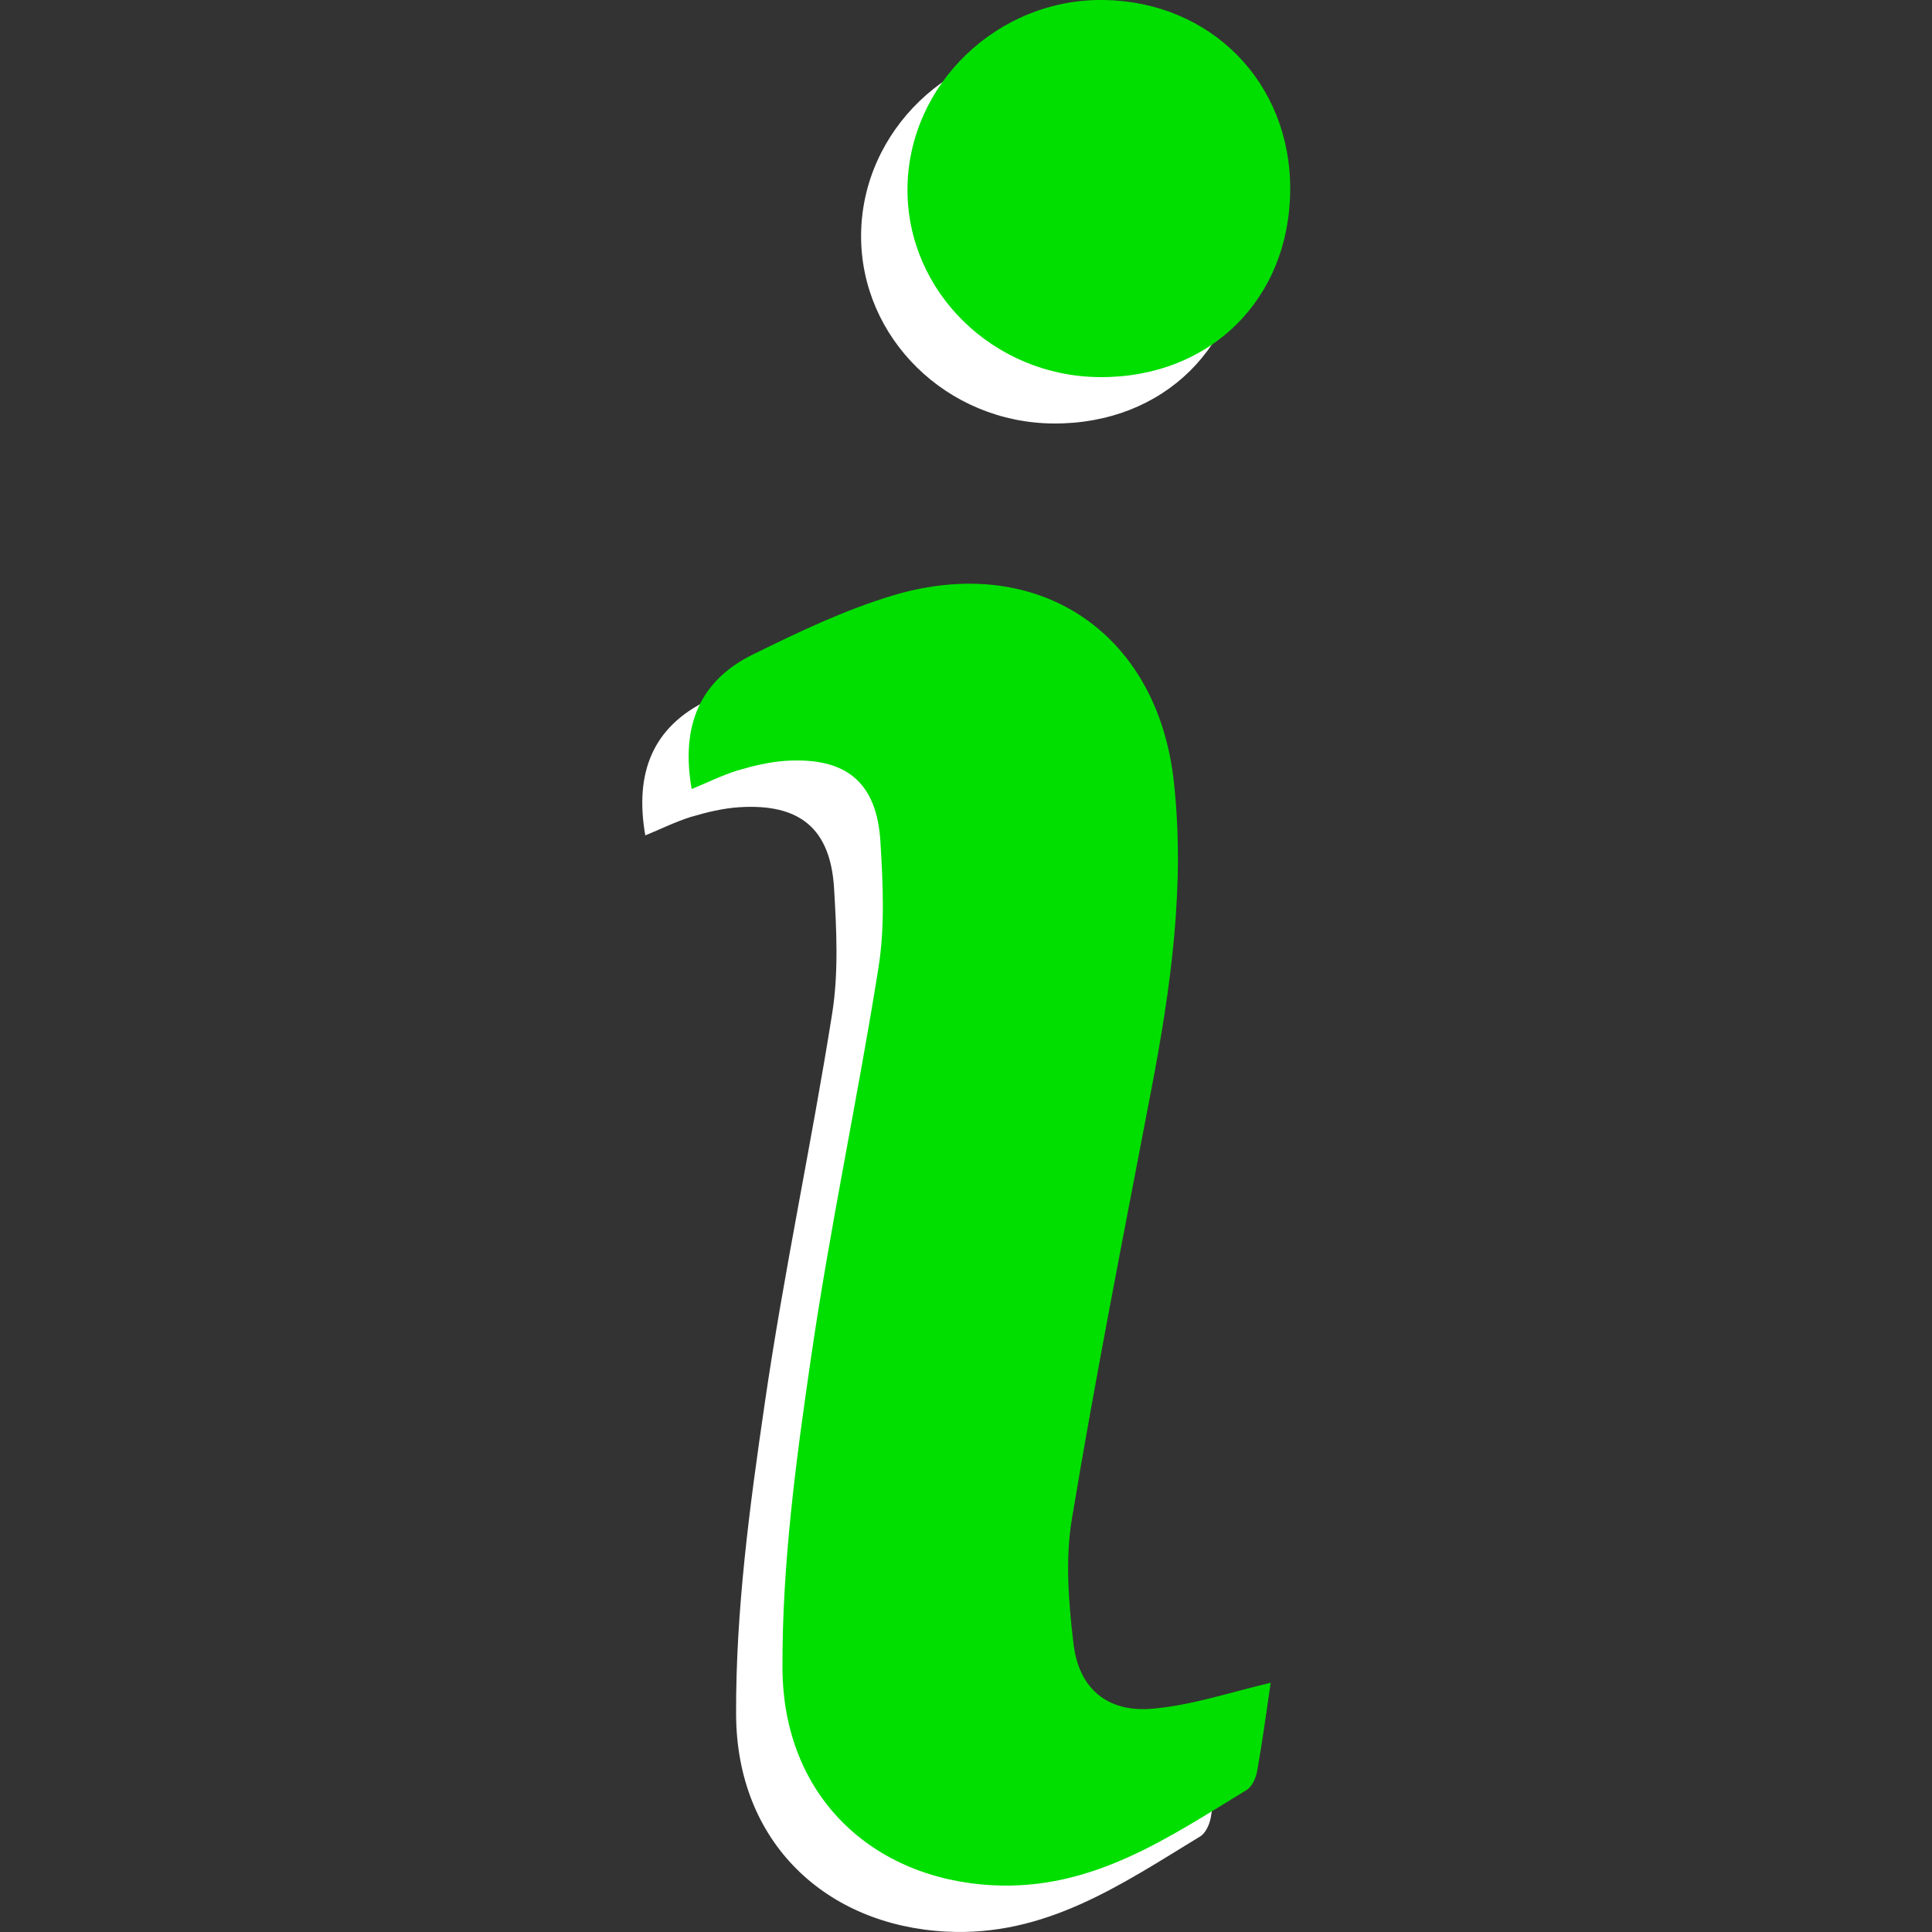 <?xml version="1.0" encoding="utf-8"?>
<!-- Generator: Adobe Illustrator 25.0.0, SVG Export Plug-In . SVG Version: 6.00 Build 0)  -->
<svg version="1.1" id="Layer_1" xmlns="http://www.w3.org/2000/svg" xmlns:xlink="http://www.w3.org/1999/xlink" x="0px" y="0px"
	 viewBox="0 0 1000 1000" style="enable-background:new 0 0 1000 1000;" xml:space="preserve">
<rect x="0" y="0" width="1000" height="1000" fill="#333333" stroke="none"/>
<style type="text/css">
	.st0{fill:#FFFFFF;}
	.st1{fill:#01DF00;}
</style>
<g>
	<g>
		<path class="st0" d="M633.7,895c-2.1,14.2-4.2,30-7,45.7c-0.6,3.6-2.7,8.2-5.6,9.9c-40.6,24.7-79.8,51.9-131.3,49.2
			c-62.1-3.2-108.6-46-108.8-112.6c-0.2-53.5,7-107.4,14.8-160.6c9.8-67.5,24.2-134.4,34.9-201.8c3.4-21.3,2.3-43.5,1-65.2
			c-1.9-30.8-17.8-43.7-48.8-41.8c-8.5,0.5-17,2.6-25.2,5c-8.1,2.5-15.8,6.4-23.7,9.6c-5.7-32.7,4.1-56.1,31.8-69.7
			c23.6-11.6,47.6-23.1,72.7-30.6c74.4-22.1,136.2,18.8,145,95.8c6.1,54-1.5,107.5-11.7,160.7c-14.1,73.8-28.7,147.5-41,221.6
			c-3.5,21.1-1.7,43.6,0.9,65c2.9,23.6,18.4,35.7,42.1,33.1C593.7,906.4,613.2,899.8,633.7,895z"/>
		<path class="st0" d="M545.4,219.2c-55.2-0.3-100-44.2-99.7-97.5c0.3-54.1,46.7-98.6,101.8-97.7c55.3,0.9,96.5,42.7,96.3,98
			C643.6,178.8,602.4,219.5,545.4,219.2z"/>
	</g>
	<g>
		<g>
			<path class="st1" d="M657.7,871c-2.1,14.2-4.2,30-7,45.7c-0.6,3.6-2.7,8.2-5.6,9.9c-40.6,24.7-79.8,51.9-131.3,49.2
				c-62.1-3.2-108.6-46-108.8-112.6c-0.2-53.5,7-107.4,14.8-160.6c9.8-67.5,24.2-134.4,34.9-201.8c3.4-21.3,2.3-43.5,1-65.2
				c-1.9-30.8-17.8-43.7-48.8-41.8c-8.5,0.5-17,2.6-25.2,5c-8.1,2.5-15.8,6.4-23.7,9.6c-5.7-32.7,4.1-56.1,31.8-69.7
				c23.6-11.6,47.6-23.1,72.7-30.6c74.4-22.1,136.2,18.8,145,95.8c6.1,54-1.5,107.5-11.7,160.7c-14.1,73.8-28.7,147.5-41,221.6
				c-3.5,21.1-1.7,43.6,0.9,65c2.9,23.6,18.4,35.7,42.1,33.1C617.7,882.4,637.2,875.8,657.7,871z"/>
			<path class="st1" d="M569.4,195.2c-55.2-0.3-100-44.2-99.7-97.5C470.1,43.7,516.4-0.9,571.5,0c55.3,0.9,96.5,42.7,96.3,98
				C667.6,154.8,626.4,195.5,569.4,195.2z"/>
		</g>
	</g>
</g>
</svg>
